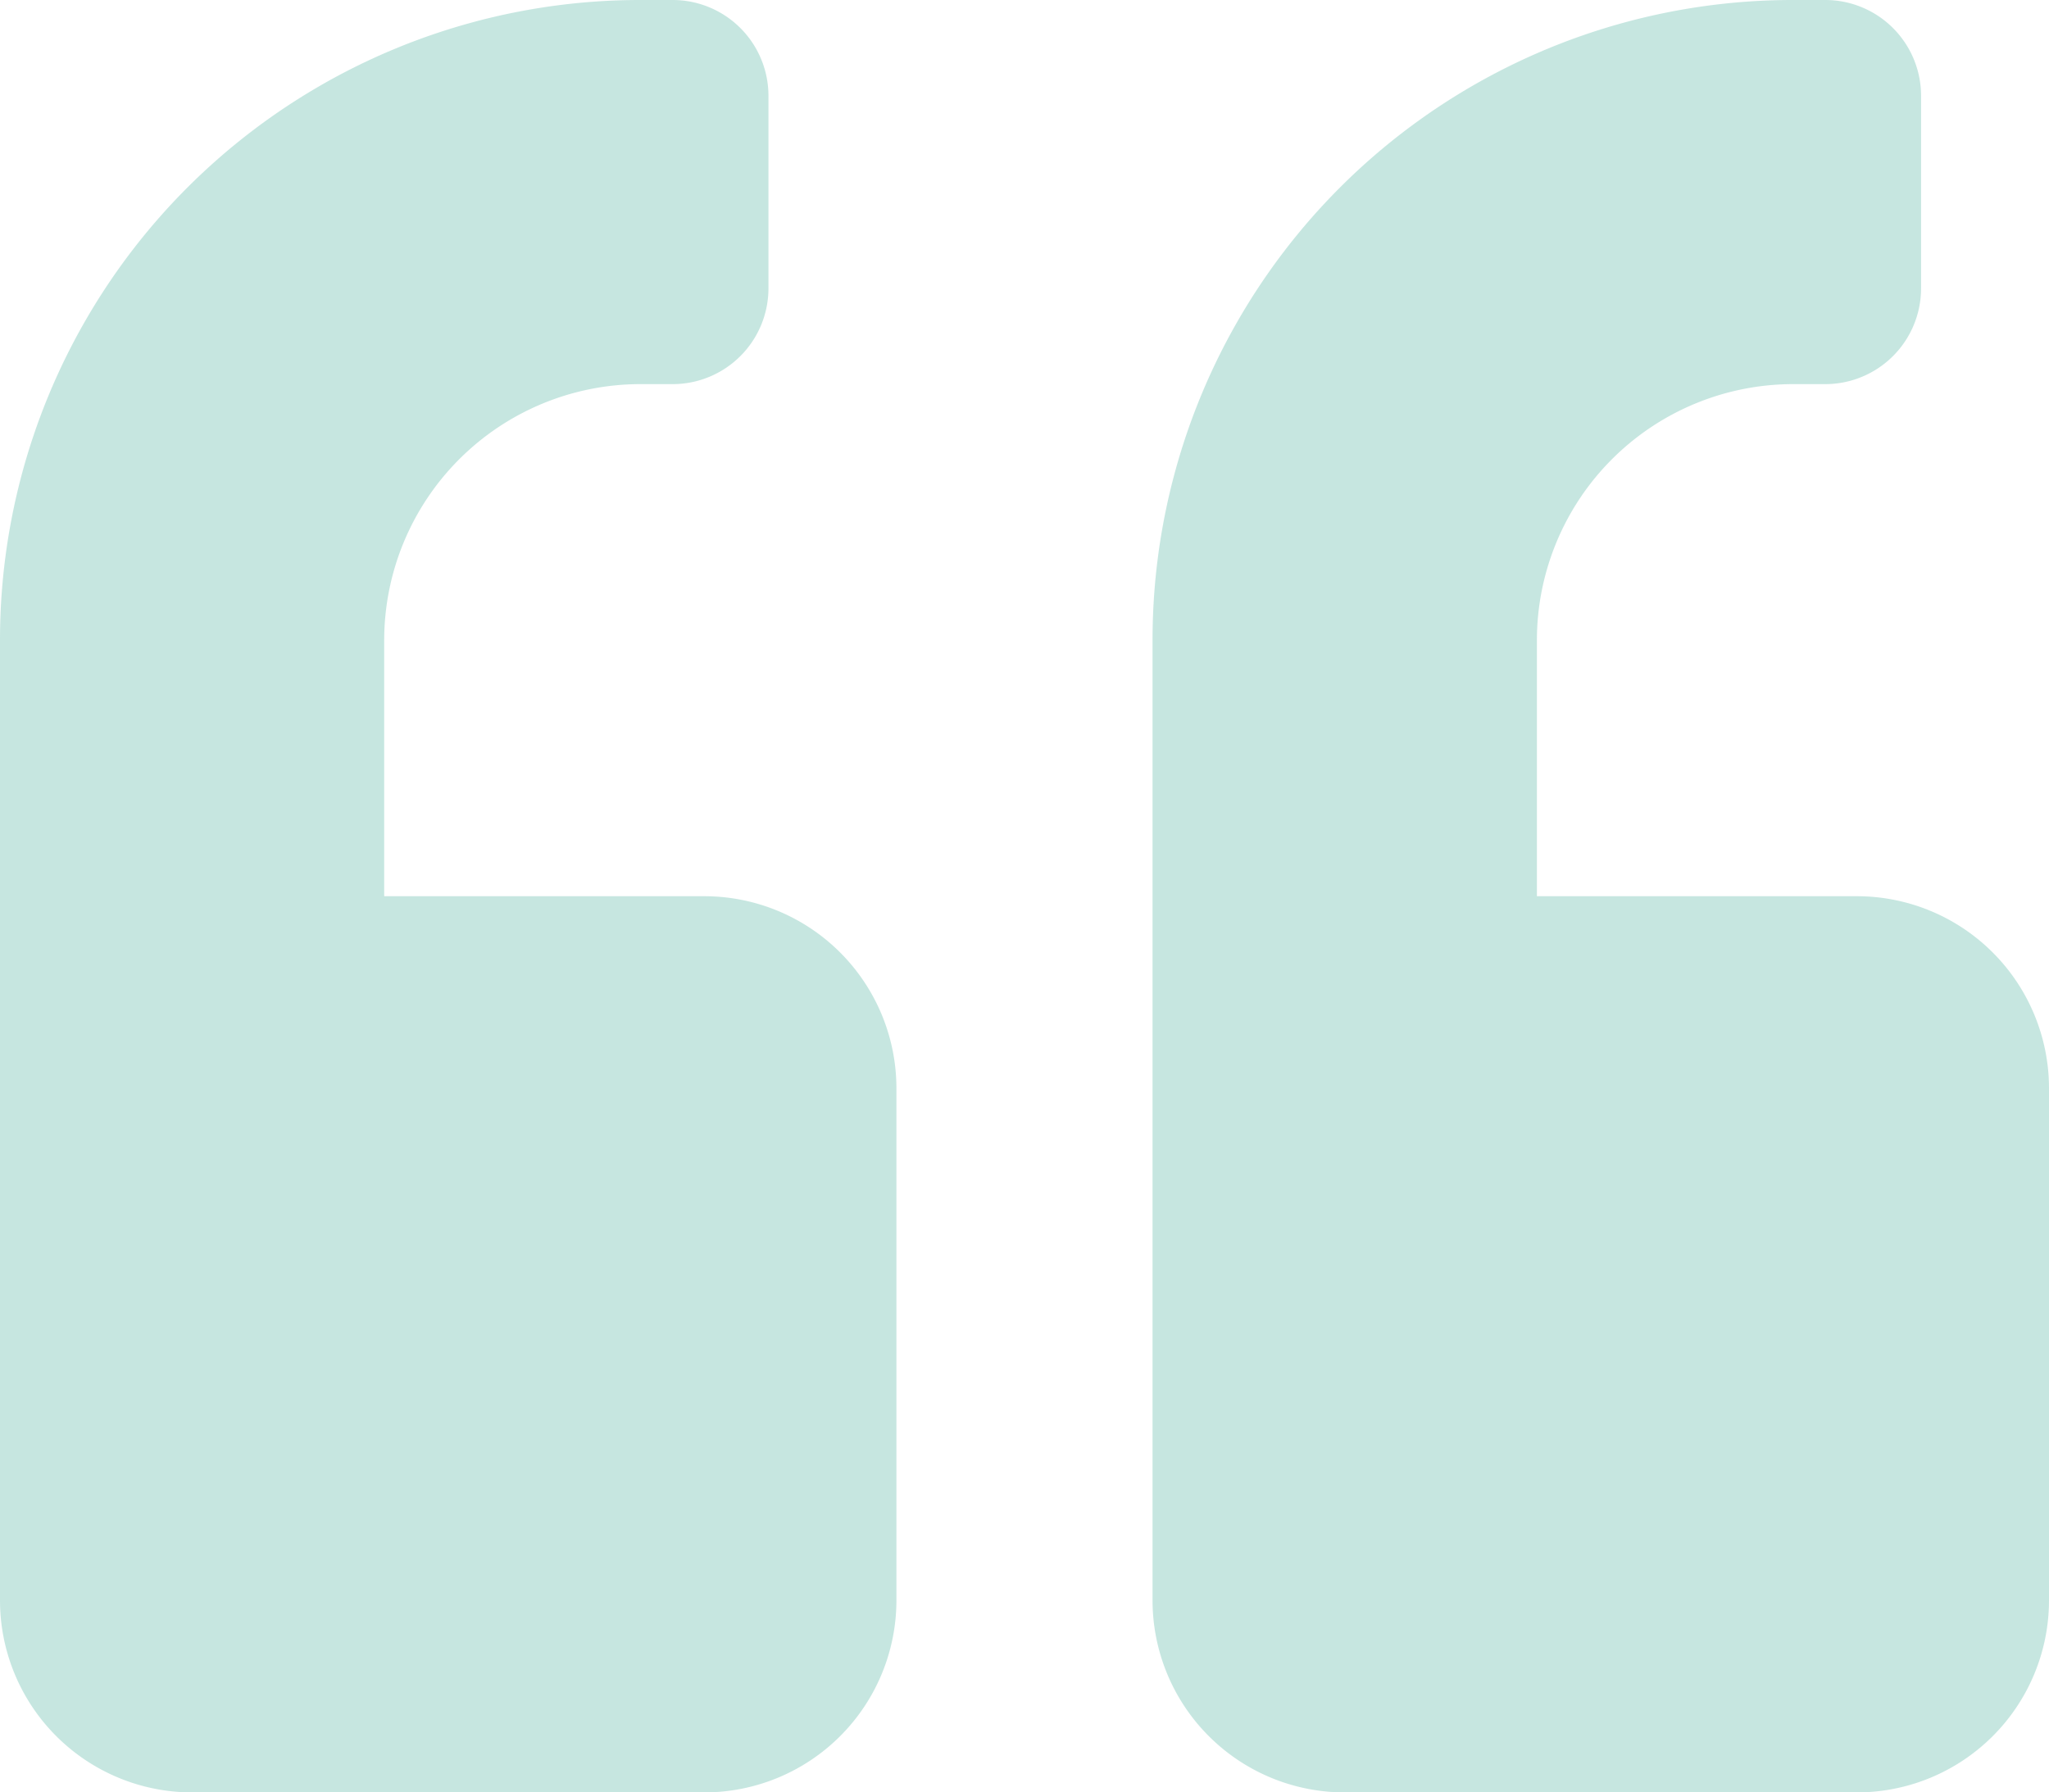 <svg xmlns="http://www.w3.org/2000/svg" width="63.727" height="55.761" viewBox="0 0 63.727 55.761">
  <path id="Icon_awesome-quote-left" data-name="Icon awesome-quote-left" d="M57.753,30.131H47.8V22.165A7.973,7.973,0,0,1,55.761,14.2h1a2.98,2.98,0,0,0,2.987-2.987V5.237A2.98,2.98,0,0,0,56.757,2.25h-1A19.909,19.909,0,0,0,35.846,22.165V52.037a5.976,5.976,0,0,0,5.974,5.974H57.753a5.976,5.976,0,0,0,5.974-5.974V36.1A5.976,5.976,0,0,0,57.753,30.131Zm-35.846,0H11.949V22.165A7.973,7.973,0,0,1,19.915,14.2h1A2.98,2.98,0,0,0,23.9,11.212V5.237A2.98,2.98,0,0,0,20.91,2.25h-1A19.909,19.909,0,0,0,0,22.165V52.037a5.976,5.976,0,0,0,5.974,5.974H21.906a5.976,5.976,0,0,0,5.974-5.974V36.1A5.976,5.976,0,0,0,21.906,30.131Z" transform="translate(0 -2.25)" fill="#1c9d87" opacity="0.25"/>
</svg>
